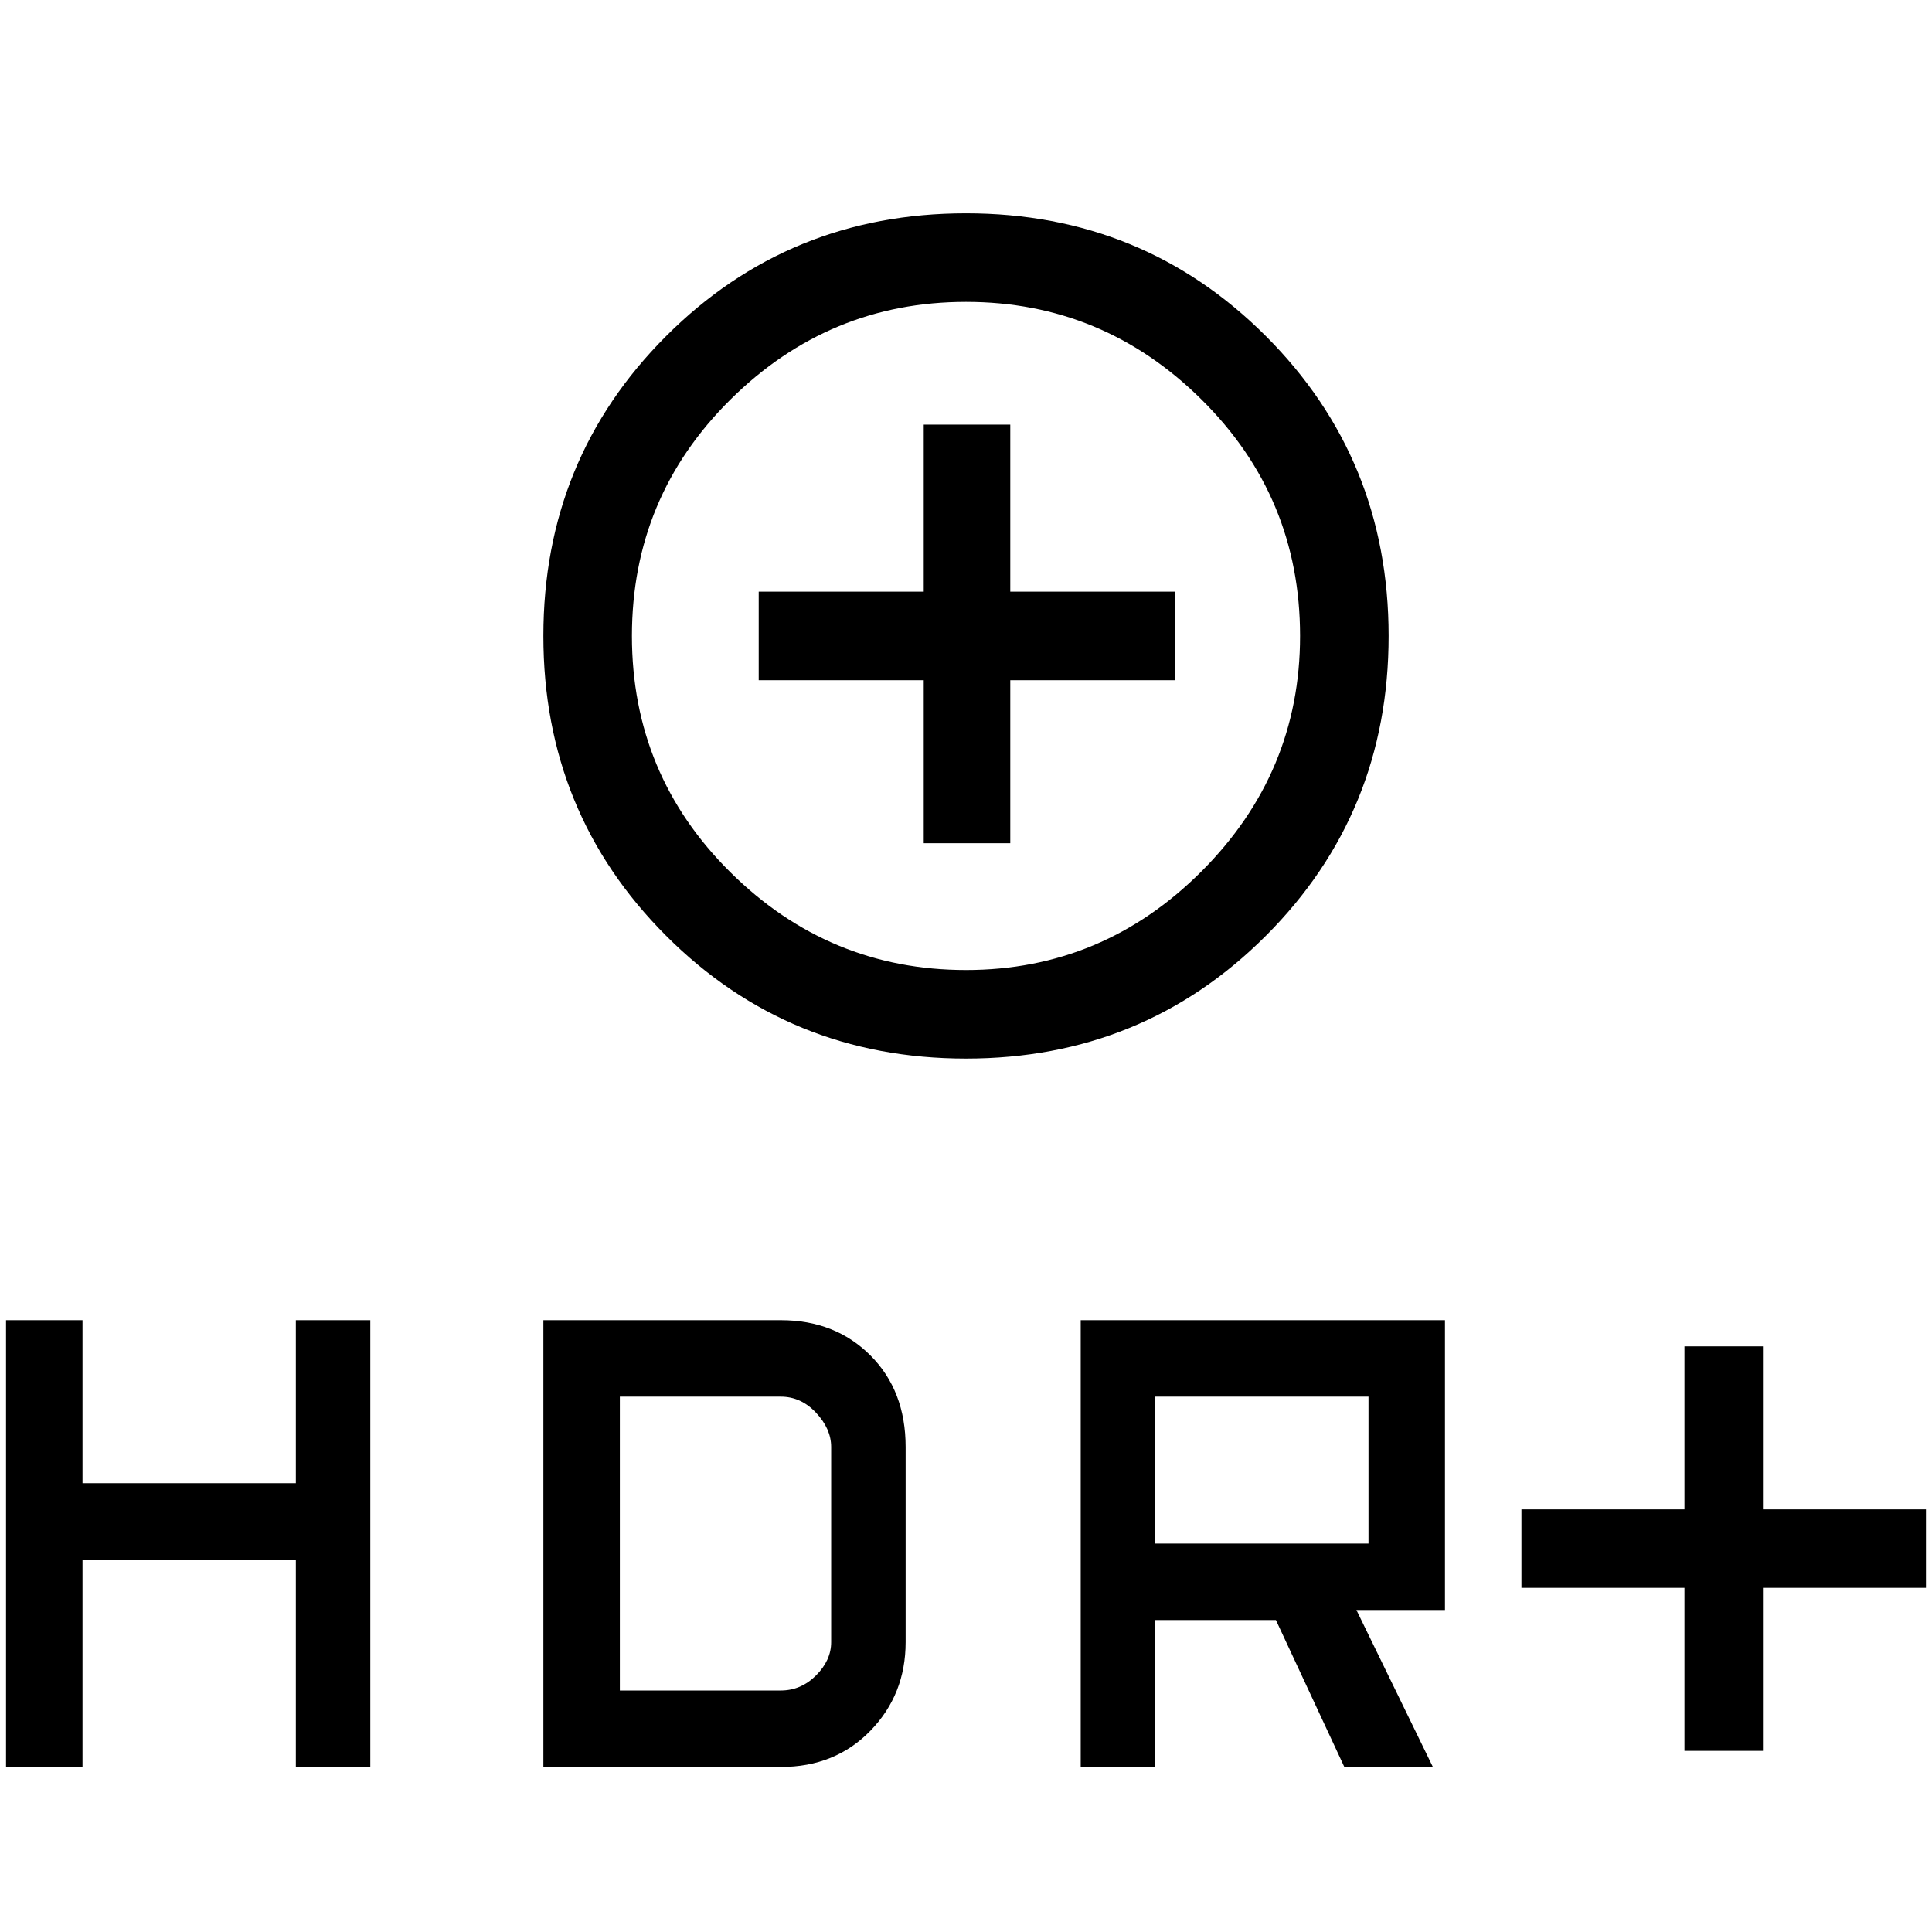<svg xmlns="http://www.w3.org/2000/svg" height="48" width="48"><path d="M24 26.3q-4.4 0-7.45-3.05T13.5 15.8q0-4.4 3.05-7.45T24 5.3q4.4 0 7.45 3.05t3.05 7.45q0 4.4-3.05 7.45T24 26.3Zm0-2.2q3.4 0 5.85-2.45 2.45-2.45 2.45-5.85 0-3.45-2.45-5.875T24 7.5q-3.4 0-5.85 2.425Q15.7 12.35 15.7 15.8t2.45 5.875Q20.6 24.1 24 24.1Zm-1.05-3.15h2.15V16.9h4.1v-2.2h-4.1v-4.15h-2.15v4.15h-4.1v2.2h4.1Zm18.9 22.55v-4.05H37.8V37.5h4.05v-4.05h1.95v4.05h4.05v1.95H43.8v4.05Zm-15 .4V32.8h9.05V40h-2.2l1.9 3.9h-2.2l-1.7-3.65h-3v3.65Zm1.85-5.55H34V34.7h-5.3ZM.15 43.9V32.8h1.9v4.05h5.3V32.8H9.2v11.1H7.35v-5.15h-5.3v5.15Zm13.35 0V32.8h5.9q1.35 0 2.225.875t.875 2.275v4.85q0 1.3-.875 2.2-.875.9-2.225.9Zm1.9-1.9h4q.5 0 .875-.375t.375-.825v-4.85q0-.45-.375-.85-.375-.4-.875-.4h-4ZM24 15.8Z"/></svg>